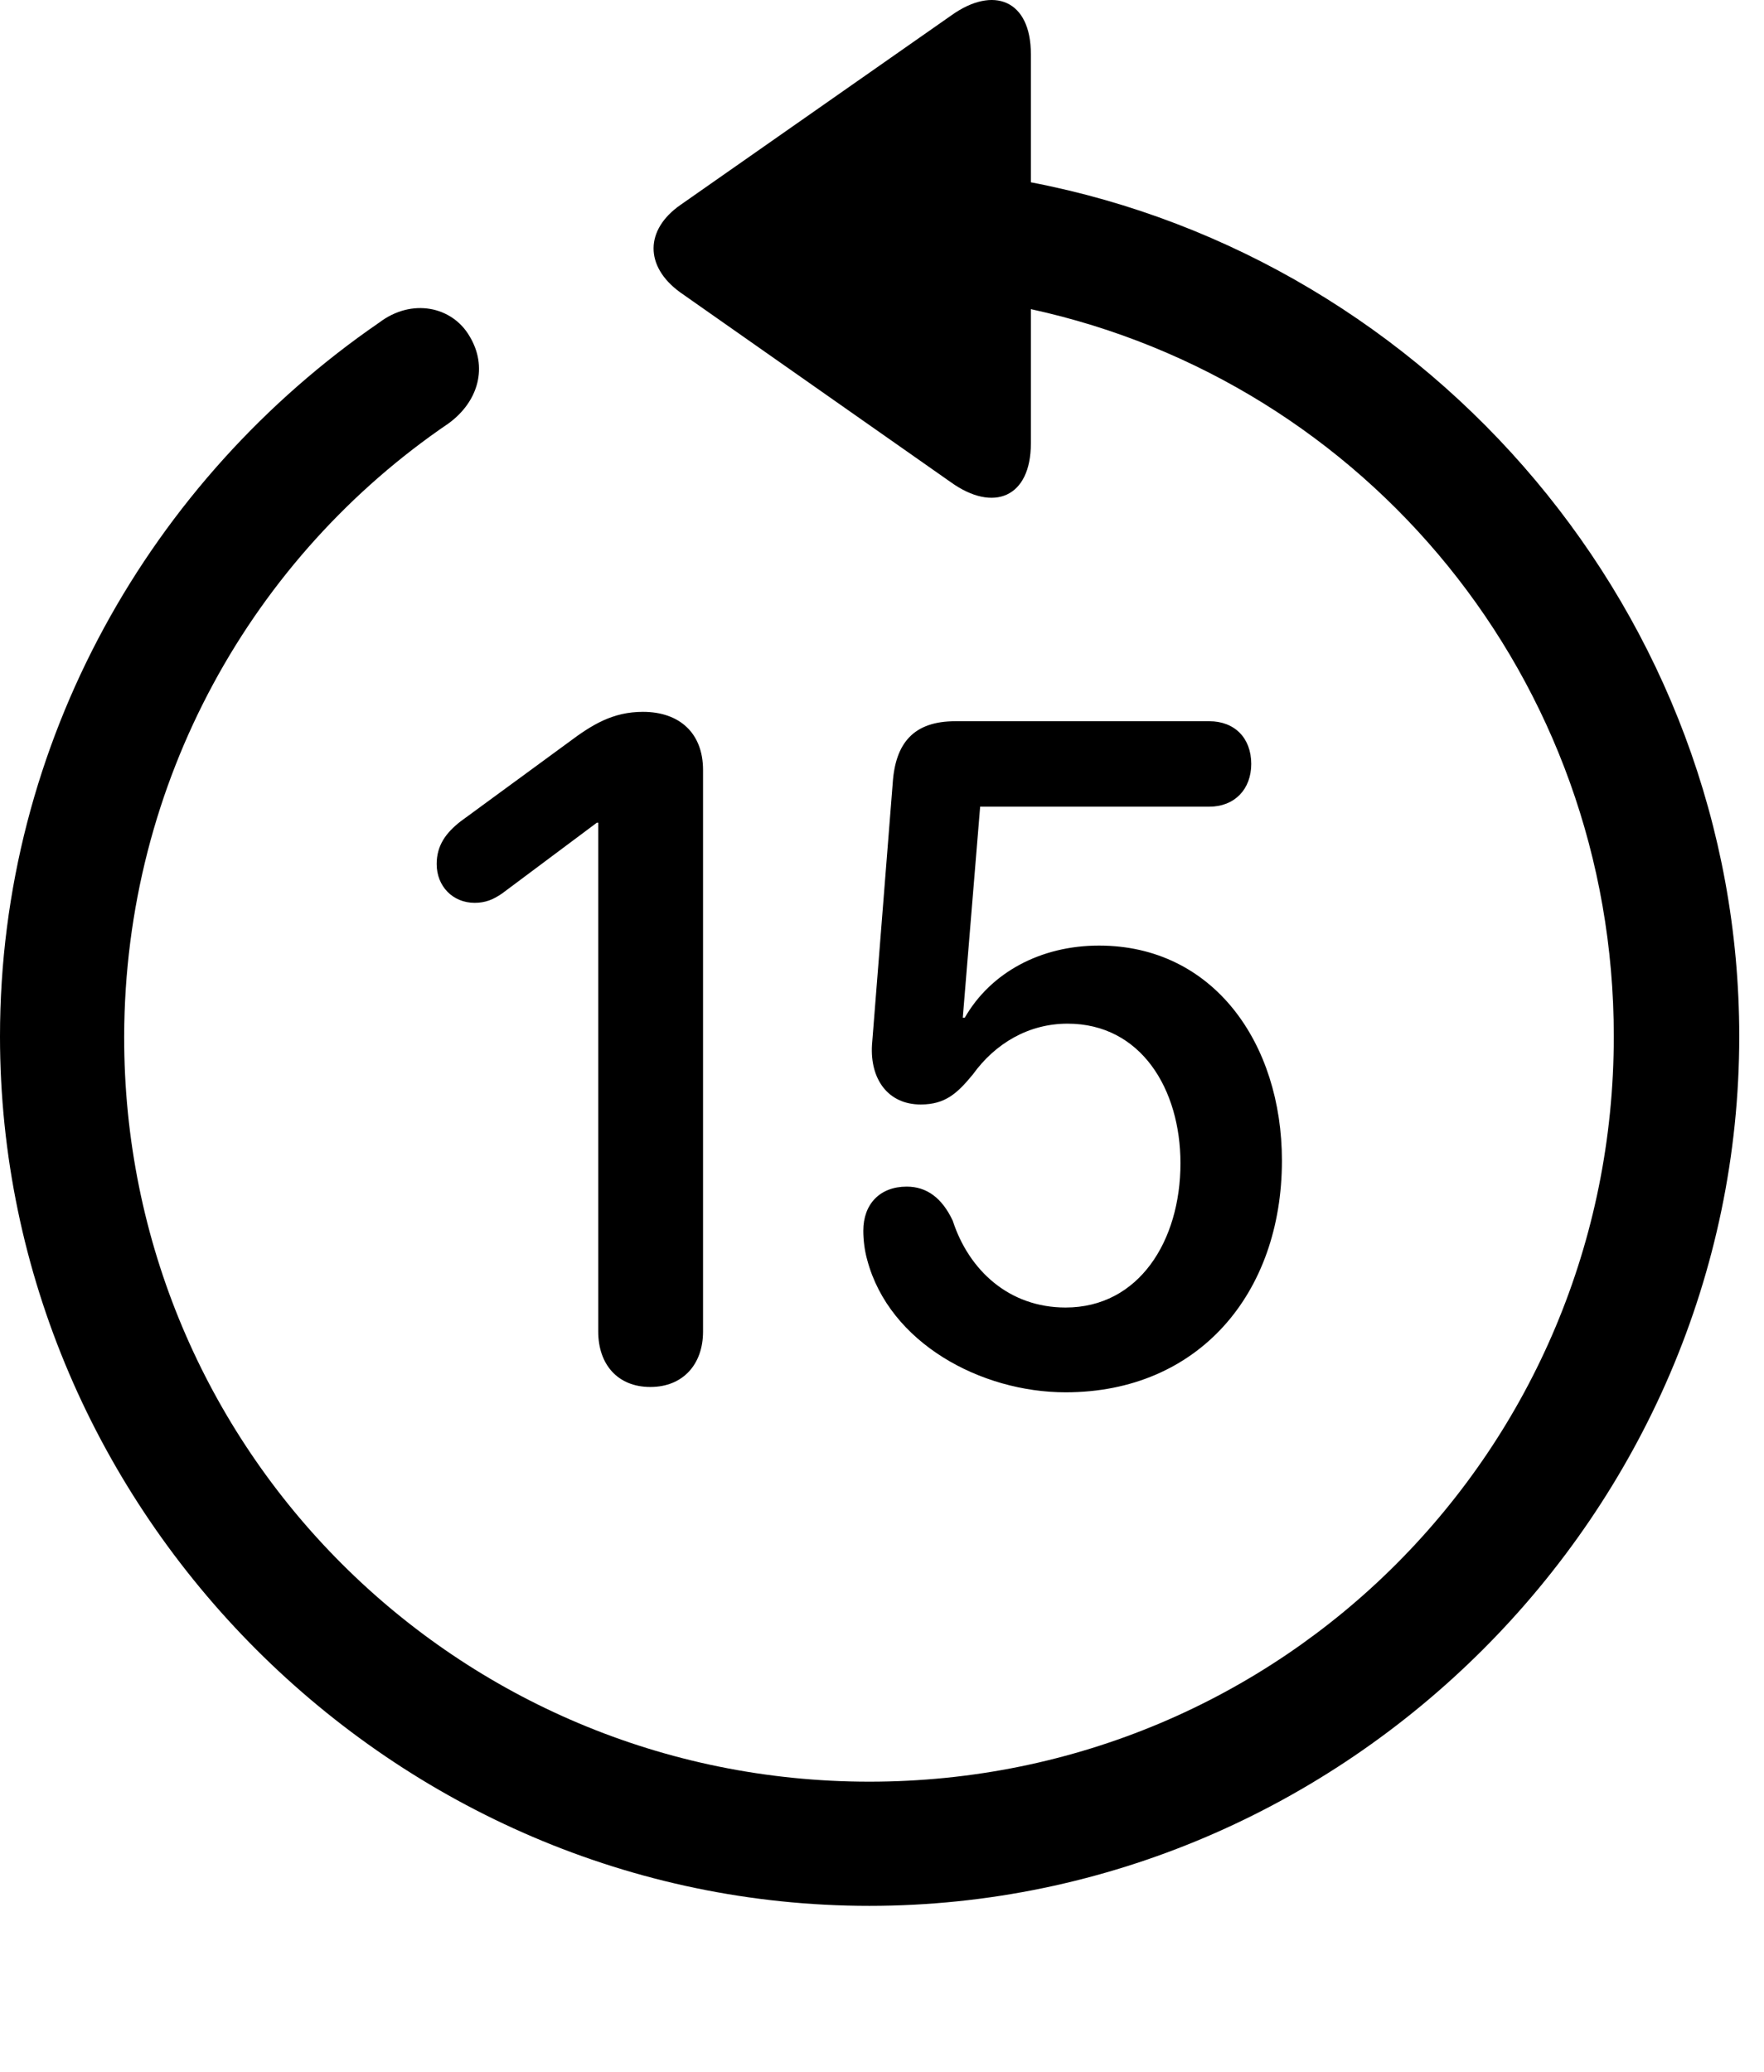 <svg version="1.1" xmlns="http://www.w3.org/2000/svg" xmlns:xlink="http://www.w3.org/1999/xlink" width="25.801" height="30.302" viewBox="0 0 25.801 30.302">
 <g>
  <rect height="30.302" opacity="0" width="25.801" x="0" y="0"/>
  <path d="M0 15.156C0 22.119 5.762 27.871 12.715 27.871C19.678 27.871 25.439 22.119 25.439 15.156C25.439 8.994 20.938 3.789 15.078 2.666L15.078 0.791C15.078-0 14.531-0.215 13.916 0.224L9.951 2.998C9.434 3.359 9.424 3.896 9.951 4.277L13.906 7.051C14.531 7.5 15.078 7.275 15.078 6.484L15.078 4.521C19.98 5.586 23.604 9.931 23.604 15.156C23.604 21.191 18.76 26.055 12.715 26.055C6.68 26.055 1.807 21.191 1.816 15.156C1.826 11.416 3.701 8.135 6.562 6.191C7.002 5.869 7.139 5.361 6.865 4.912C6.611 4.482 6.025 4.355 5.547 4.717C2.207 7.012 0 10.849 0 15.156Z" fill="currentColor"/>
  <path d="M9.512 20.283C9.99 20.283 10.283 19.951 10.283 19.473L10.283 11.26C10.283 10.723 9.941 10.41 9.404 10.41C8.965 10.41 8.662 10.595 8.311 10.859L6.738 12.011C6.523 12.178 6.387 12.363 6.387 12.636C6.387 12.959 6.621 13.203 6.943 13.203C7.1 13.203 7.217 13.154 7.344 13.066L8.73 12.031L8.75 12.031L8.75 19.473C8.75 19.951 9.033 20.283 9.512 20.283ZM15.586 20.361C17.529 20.361 18.75 18.916 18.75 16.973C18.75 15.264 17.754 13.828 16.074 13.828C15.225 13.828 14.492 14.219 14.111 14.883L14.082 14.883L14.336 11.797L17.686 11.797C18.057 11.797 18.301 11.543 18.301 11.172C18.301 10.791 18.057 10.547 17.686 10.547L13.975 10.547C13.369 10.547 13.096 10.859 13.057 11.455L12.754 15.283C12.725 15.781 12.988 16.152 13.467 16.152C13.828 16.152 14.004 15.986 14.229 15.713C14.56 15.254 15.049 14.97 15.615 14.97C16.689 14.97 17.266 15.928 17.266 17.012C17.266 18.144 16.66 19.121 15.586 19.121C14.756 19.121 14.17 18.574 13.935 17.851C13.779 17.519 13.555 17.353 13.262 17.353C12.871 17.353 12.627 17.607 12.627 17.998C12.627 18.135 12.646 18.291 12.685 18.427C13.008 19.639 14.346 20.361 15.586 20.361Z" fill="currentColor"/>
 </g>
</svg>
